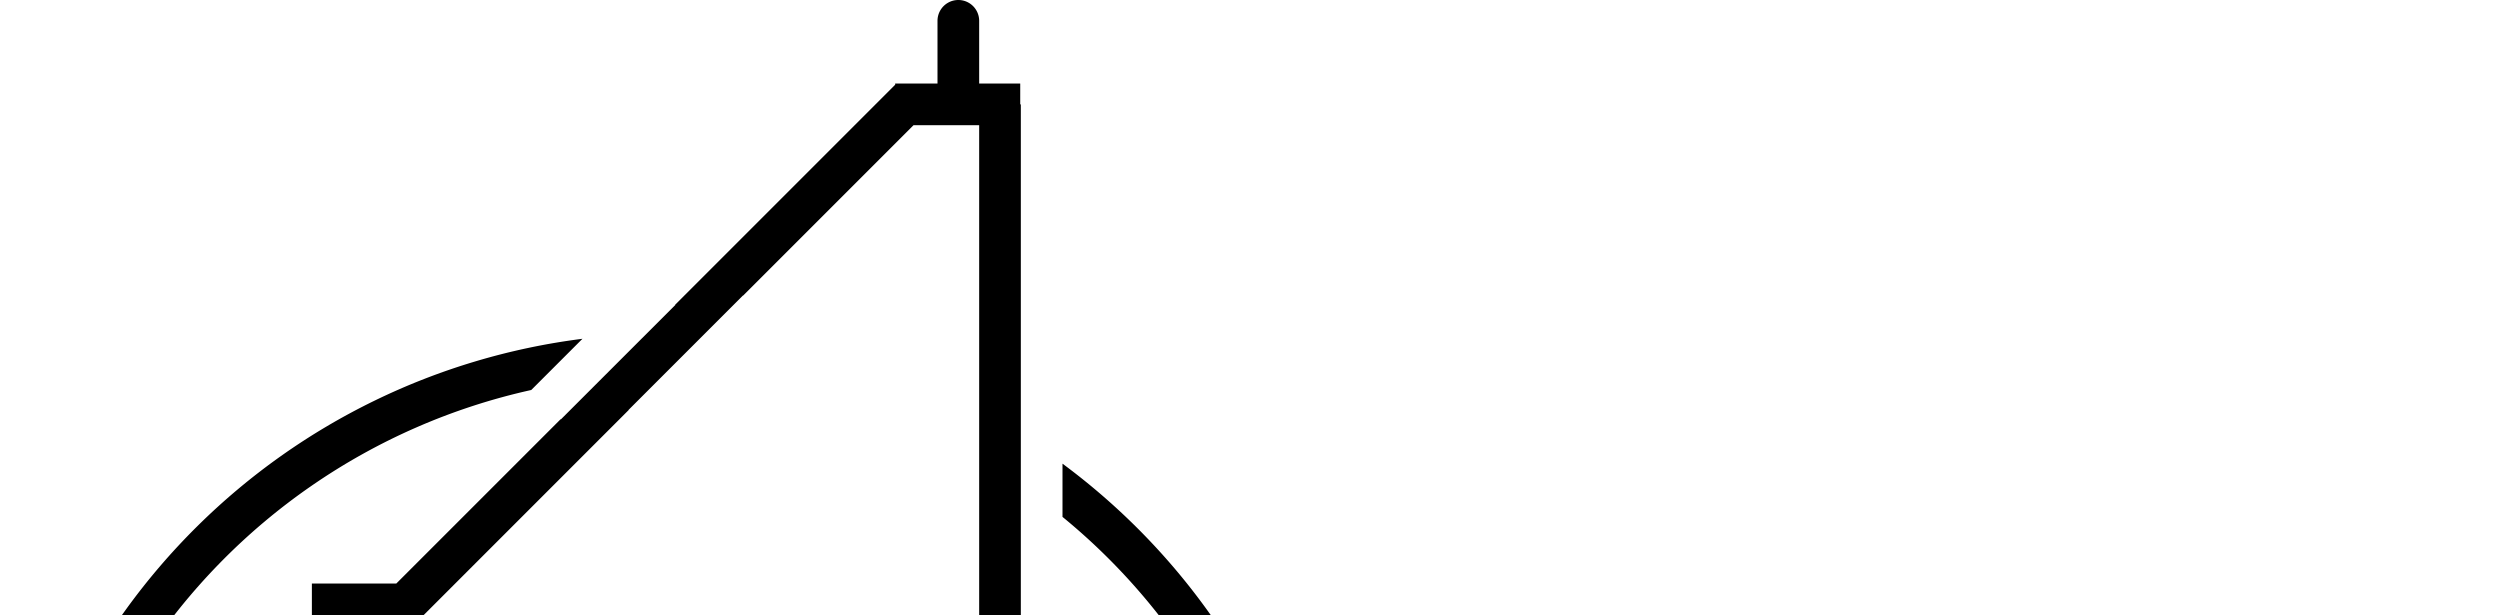 <svg id="openai-horizontal" xmlns="http://www.w3.org/2000/svg" viewBox="0 0 120 29.53"> <path id="Citigroup_Center" data-name="Citigroup Center" d="M618.544,337.486a32,32,0,0,1,8.414-61.234l-2.458,2.458a29.994,29.994,0,0,0-10.5,54V290h-.03v-2h4.052l7.884-7.884.021,0,5.491-5.491H631.4l10.569-10.569V264H644l0-3.01a1,1,0,1,1,2,0l0,3.01h1.971v1H648v67.707a29.972,29.972,0,0,0,2-47.906v-2.555a32.317,32.317,0,0,1,3.628,3.128,32.008,32.008,0,0,1-35.084,52.113ZM631,338a29.983,29.983,0,0,0,10.767-2H620.233A29.984,29.984,0,0,0,631,338Zm-15-4.027q.981.569,2,1.06V334h26v1.033q1.018-.491,2-1.059V266h-3.151l-8.177,8.177-.013,0-5.491,5.491.012,0L618.97,289.88V290H616ZM618,332v-2h26v2Zm0-4v-2h26v2Zm26-4H618v-2h26v2h0Zm0-4H618v-2h26v2h0Zm0-4H618v-2h26v2h0Zm0-4H618v-2h26v2h0Zm0-4H618v-2h26v2h0Zm0-4H618v-2h26v2h0Zm0-4H618v-2h26v2h0Zm-18-6v-2h10v2Z" transform="translate(-599 -259.99)" fill="#000000"/>
</svg>